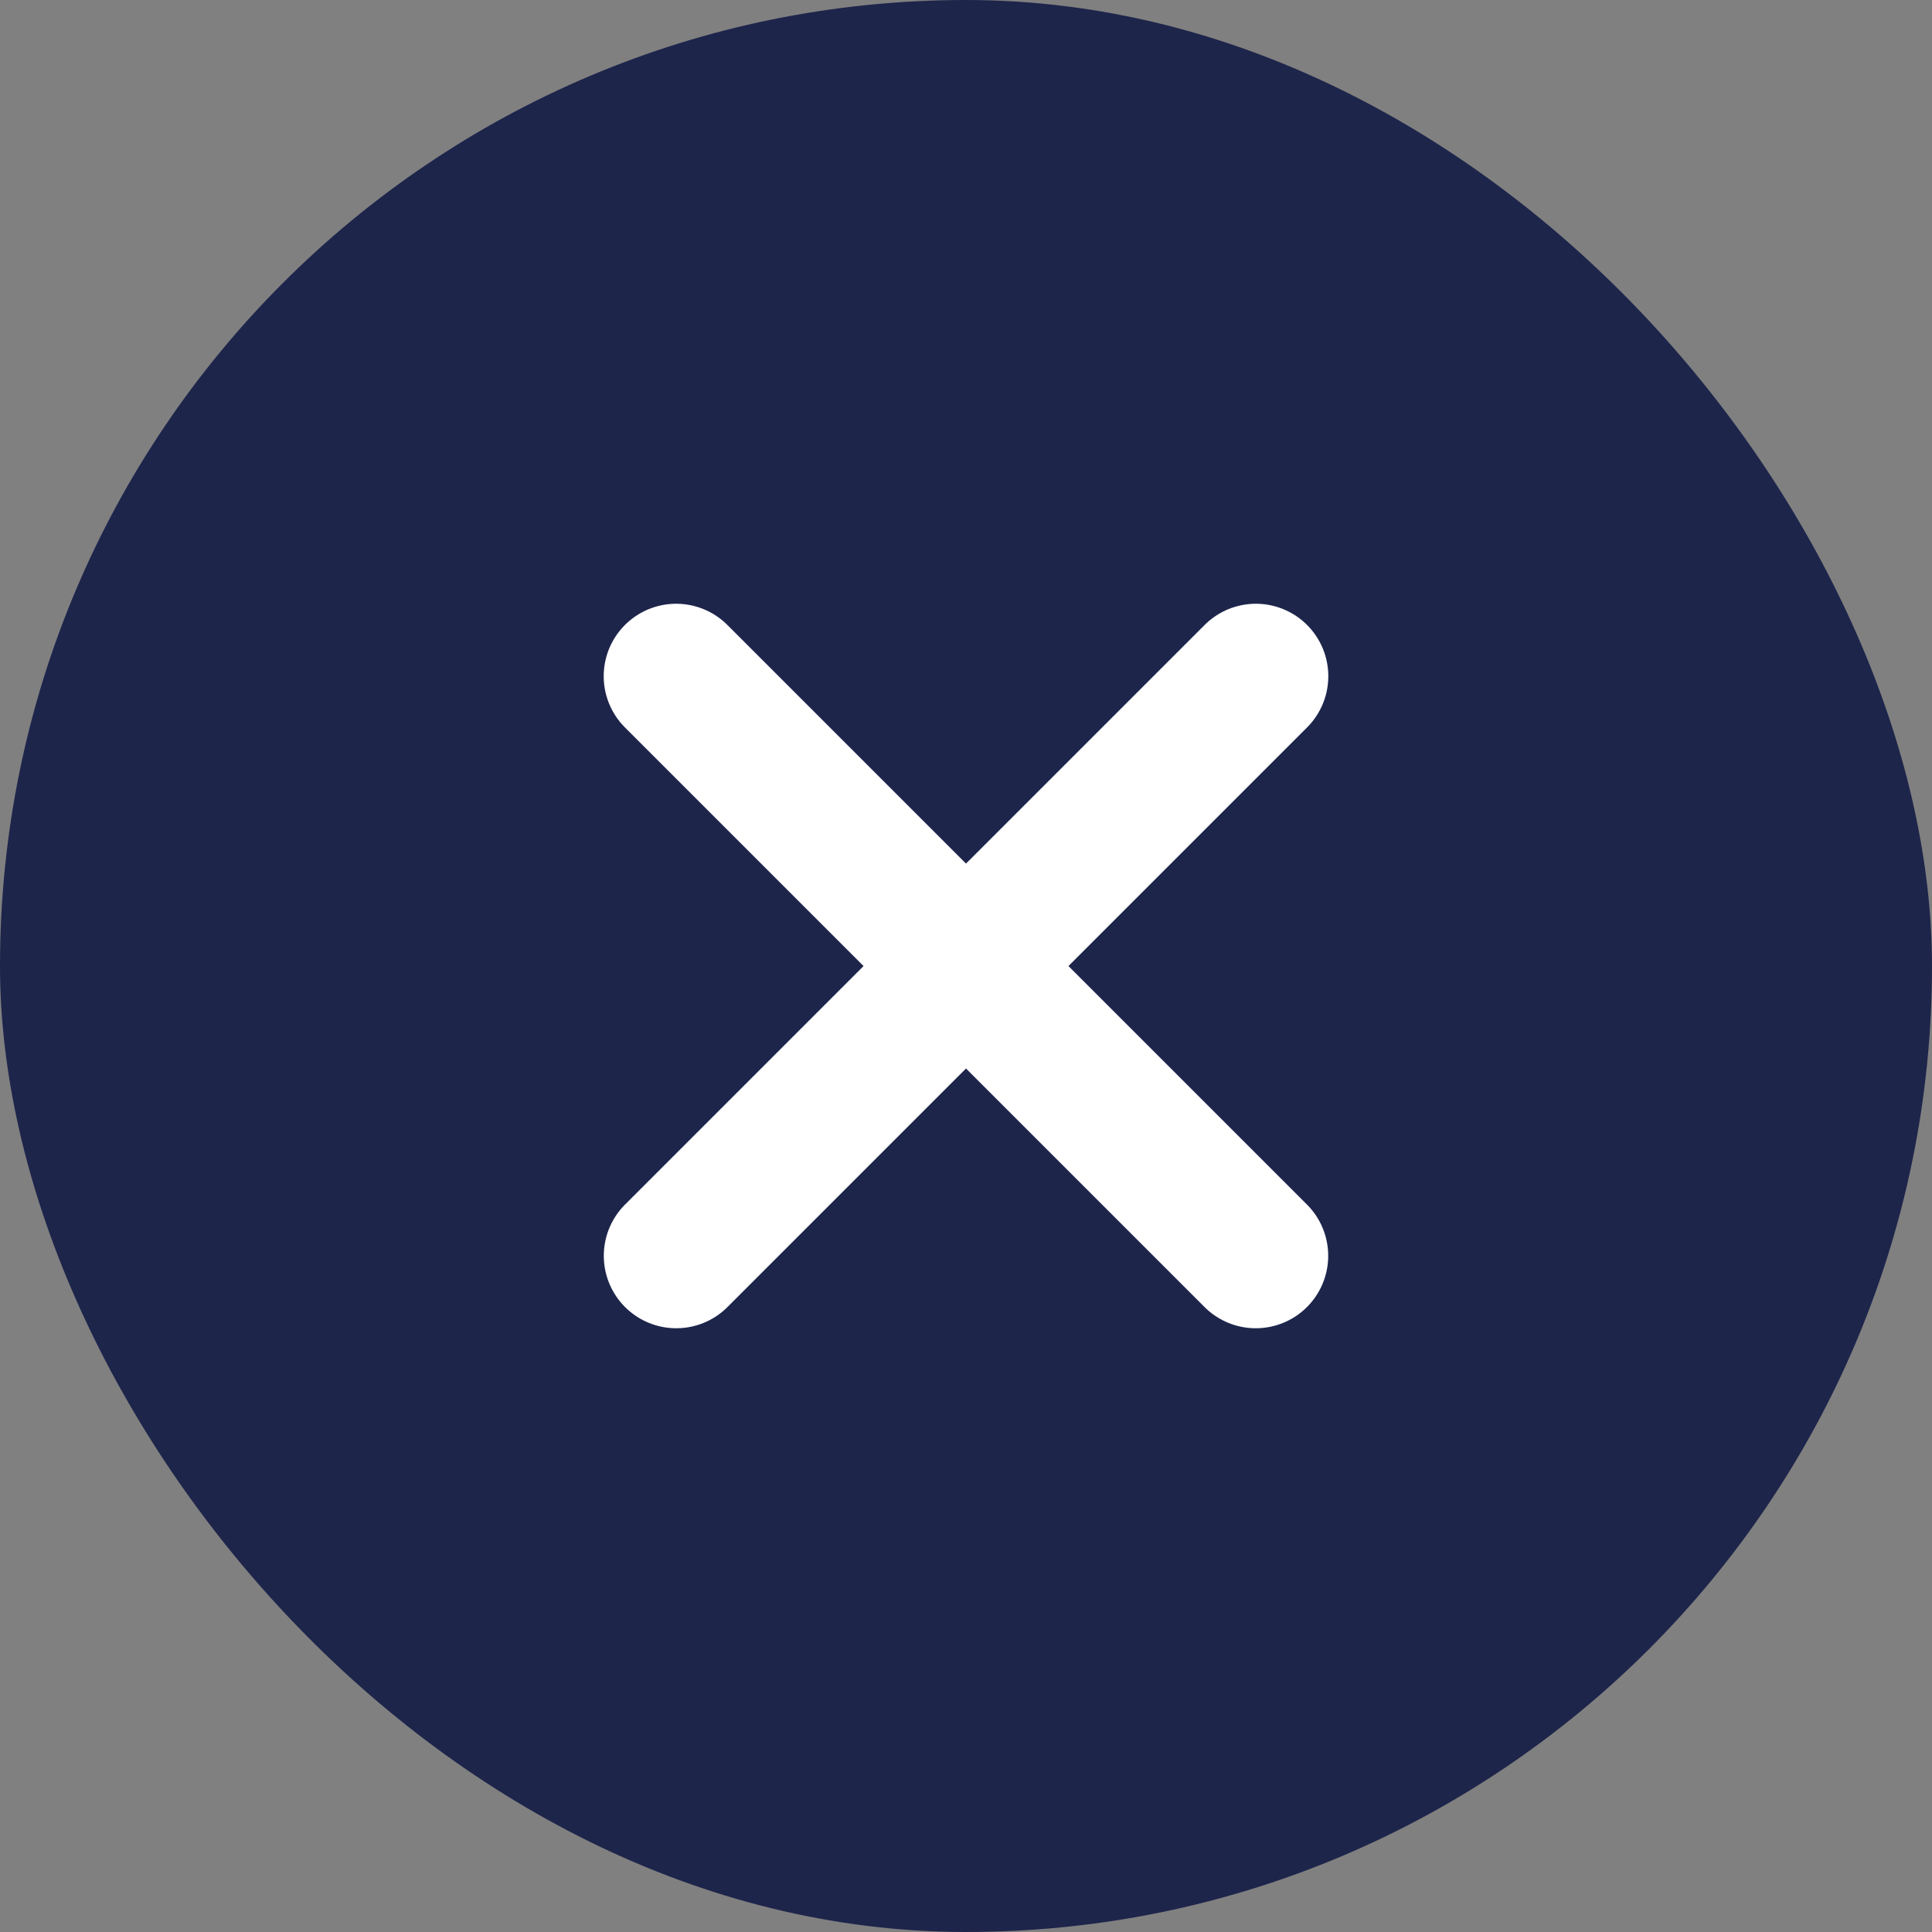 <svg width="40" height="40" viewBox="0 0 40 40" fill="none" xmlns="http://www.w3.org/2000/svg">
<rect x="0" y="0" width="40" height="40" fill="#808080" stroke="none"/>
<g id="Group 177735">
<rect id="Rectangle 34" width="40" height="40" rx="20" fill="#1E254B"/>
<g id="Group 177733">
<g id="Group 177736">
<path id="Line 64" d="M13.999 14L25.999 26" stroke="white" stroke-width="3" stroke-linecap="round"/>
<path id="Line 65" d="M26.001 14L14.001 26" stroke="white" stroke-width="3" stroke-linecap="round"/>
</g>
</g>
</g>
</svg>
